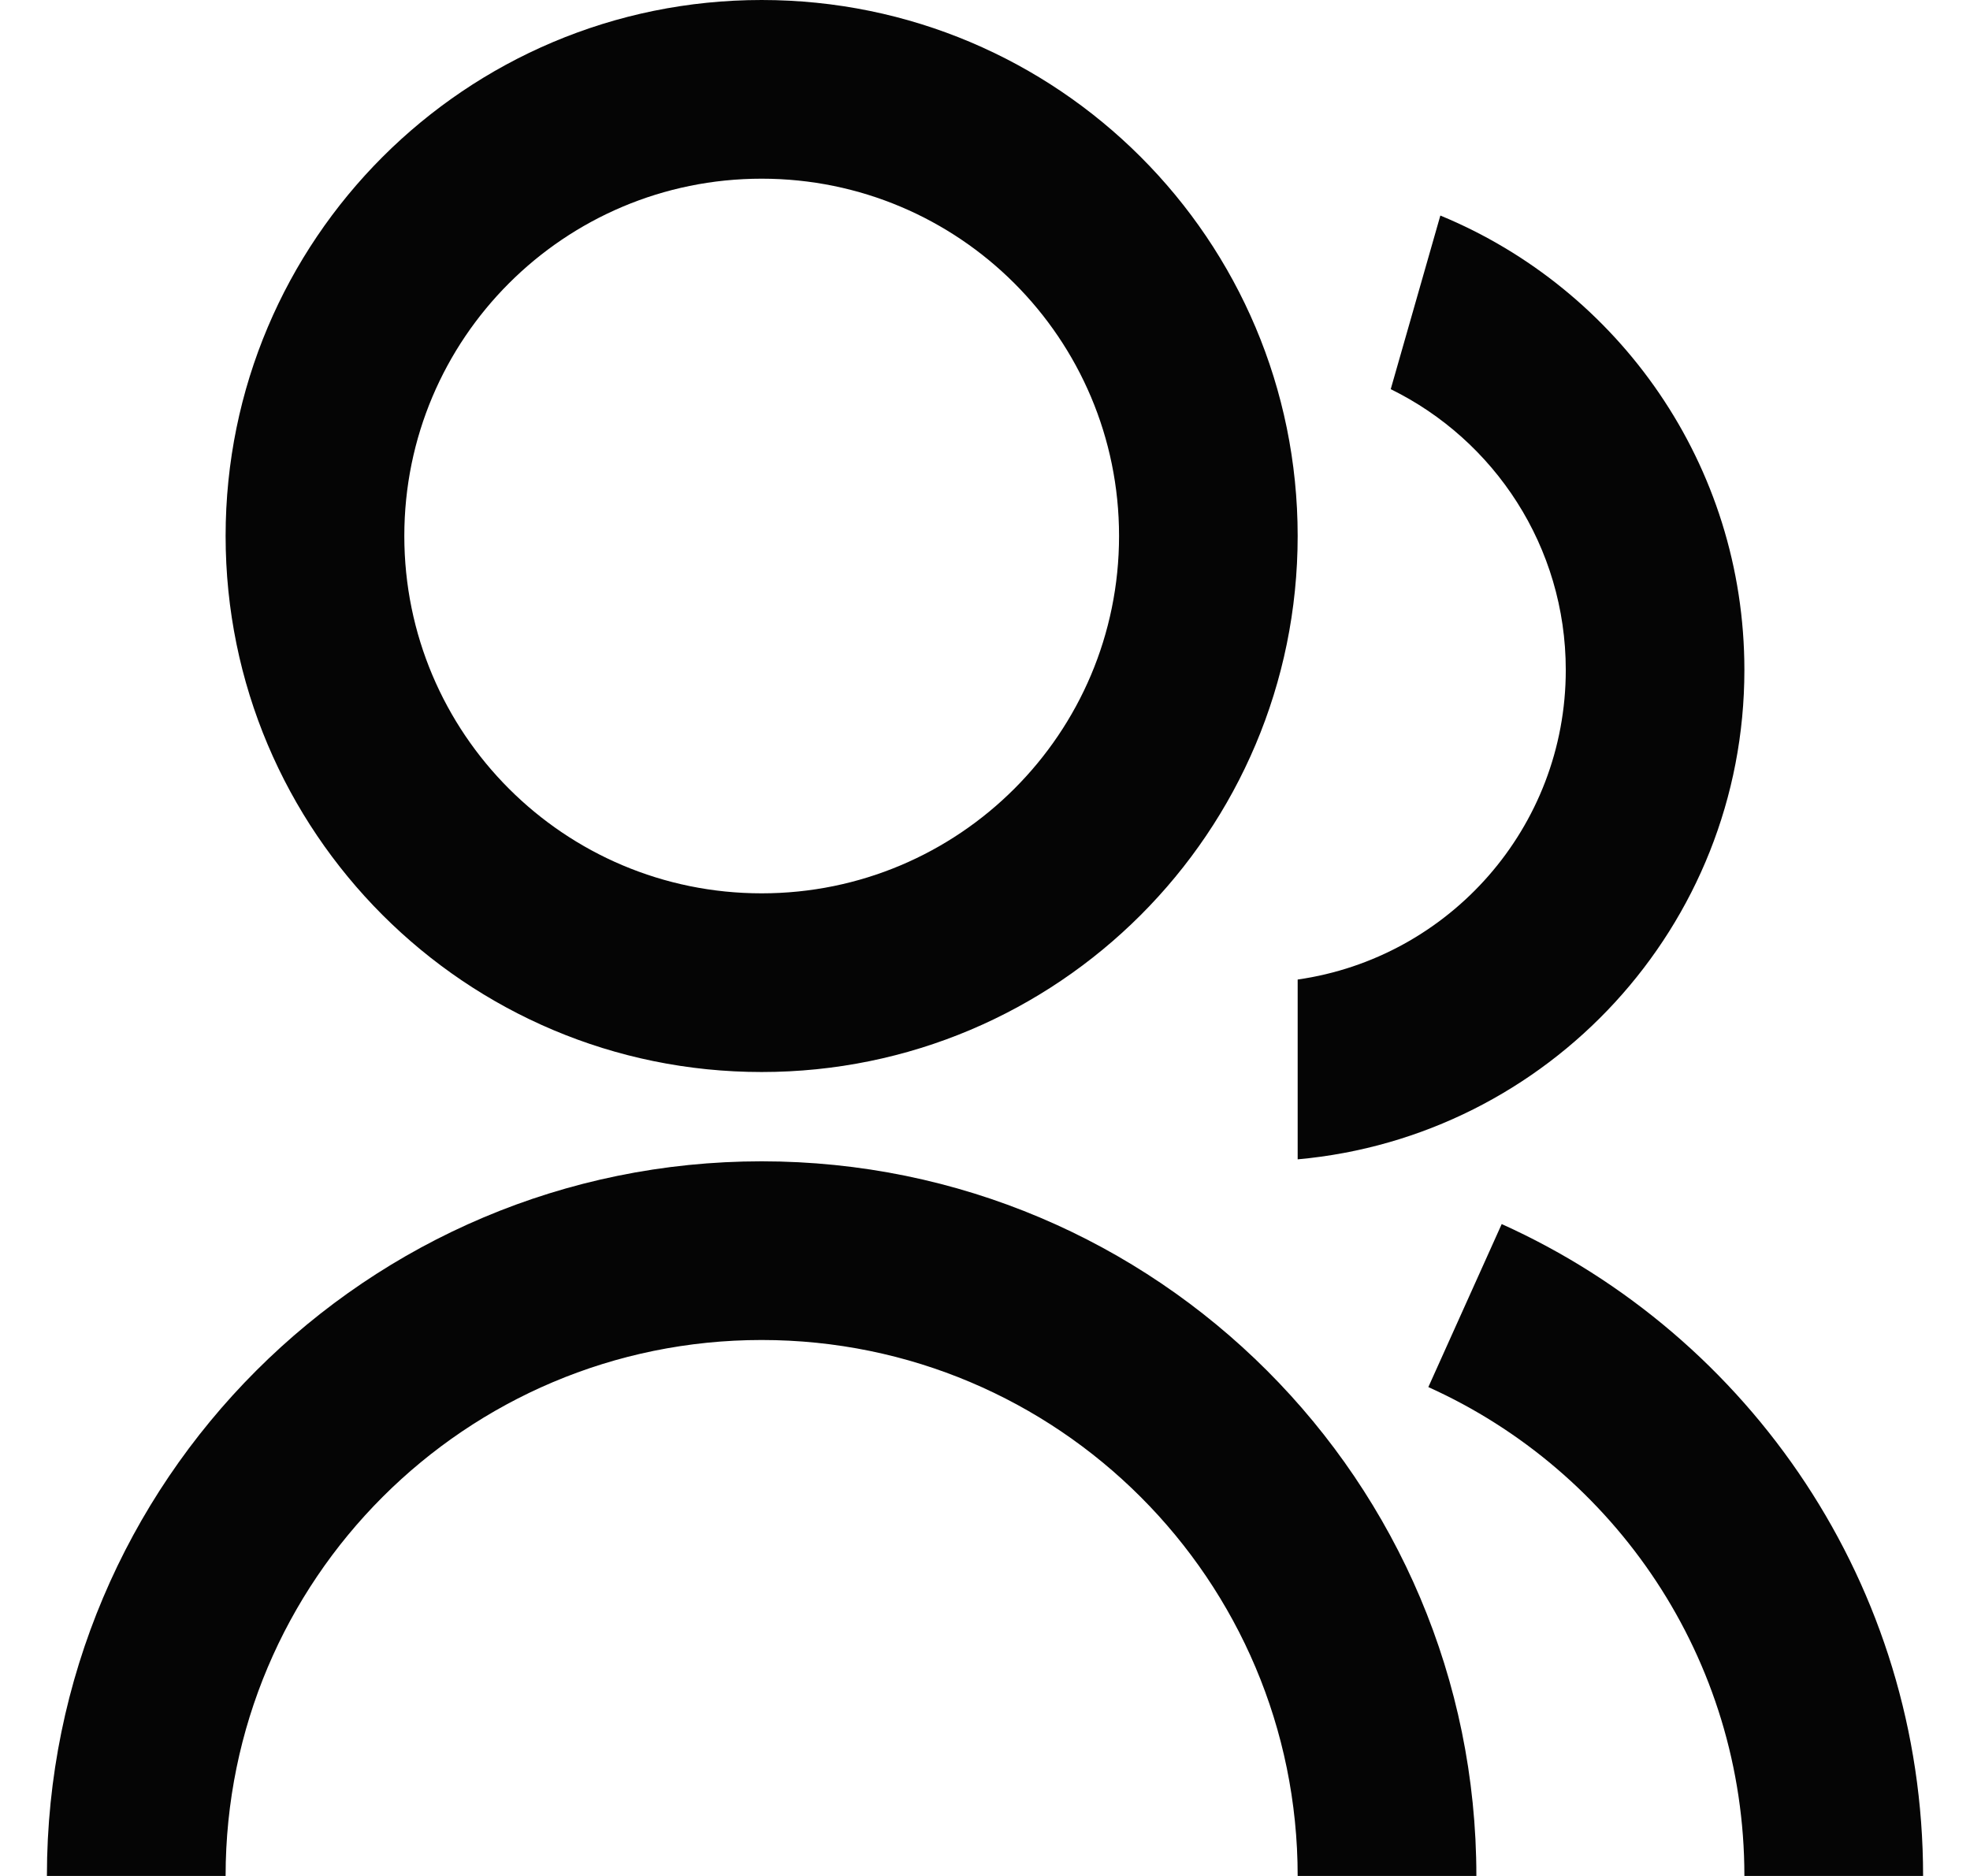 <svg width="21" height="20" viewBox="0 0 21 20" fill="none" xmlns="http://www.w3.org/2000/svg">
<path d="M0.5 20C0.5 15.792 3.911 12.381 8.119 12.381C12.327 12.381 15.738 15.792 15.738 20H13.833C13.833 16.844 11.275 14.286 8.119 14.286C4.963 14.286 2.405 16.844 2.405 20H0.5ZM8.119 11.429C4.962 11.429 2.405 8.871 2.405 5.714C2.405 2.557 4.962 0 8.119 0C11.276 0 13.833 2.557 13.833 5.714C13.833 8.871 11.276 11.429 8.119 11.429ZM8.119 9.524C10.224 9.524 11.929 7.819 11.929 5.714C11.929 3.61 10.224 1.905 8.119 1.905C6.014 1.905 4.31 3.61 4.31 5.714C4.31 7.819 6.014 9.524 8.119 9.524ZM16.008 13.05C18.657 14.244 20.5 16.907 20.5 20H18.595C18.595 17.68 17.213 15.683 15.226 14.788L16.008 13.05ZM15.354 2.298C17.257 3.083 18.595 4.956 18.595 7.143C18.595 9.876 16.504 12.119 13.833 12.36V10.443C15.449 10.212 16.691 8.823 16.691 7.143C16.691 5.828 15.93 4.691 14.825 4.149L15.354 2.298Z" fill="#050505"/>
</svg>
